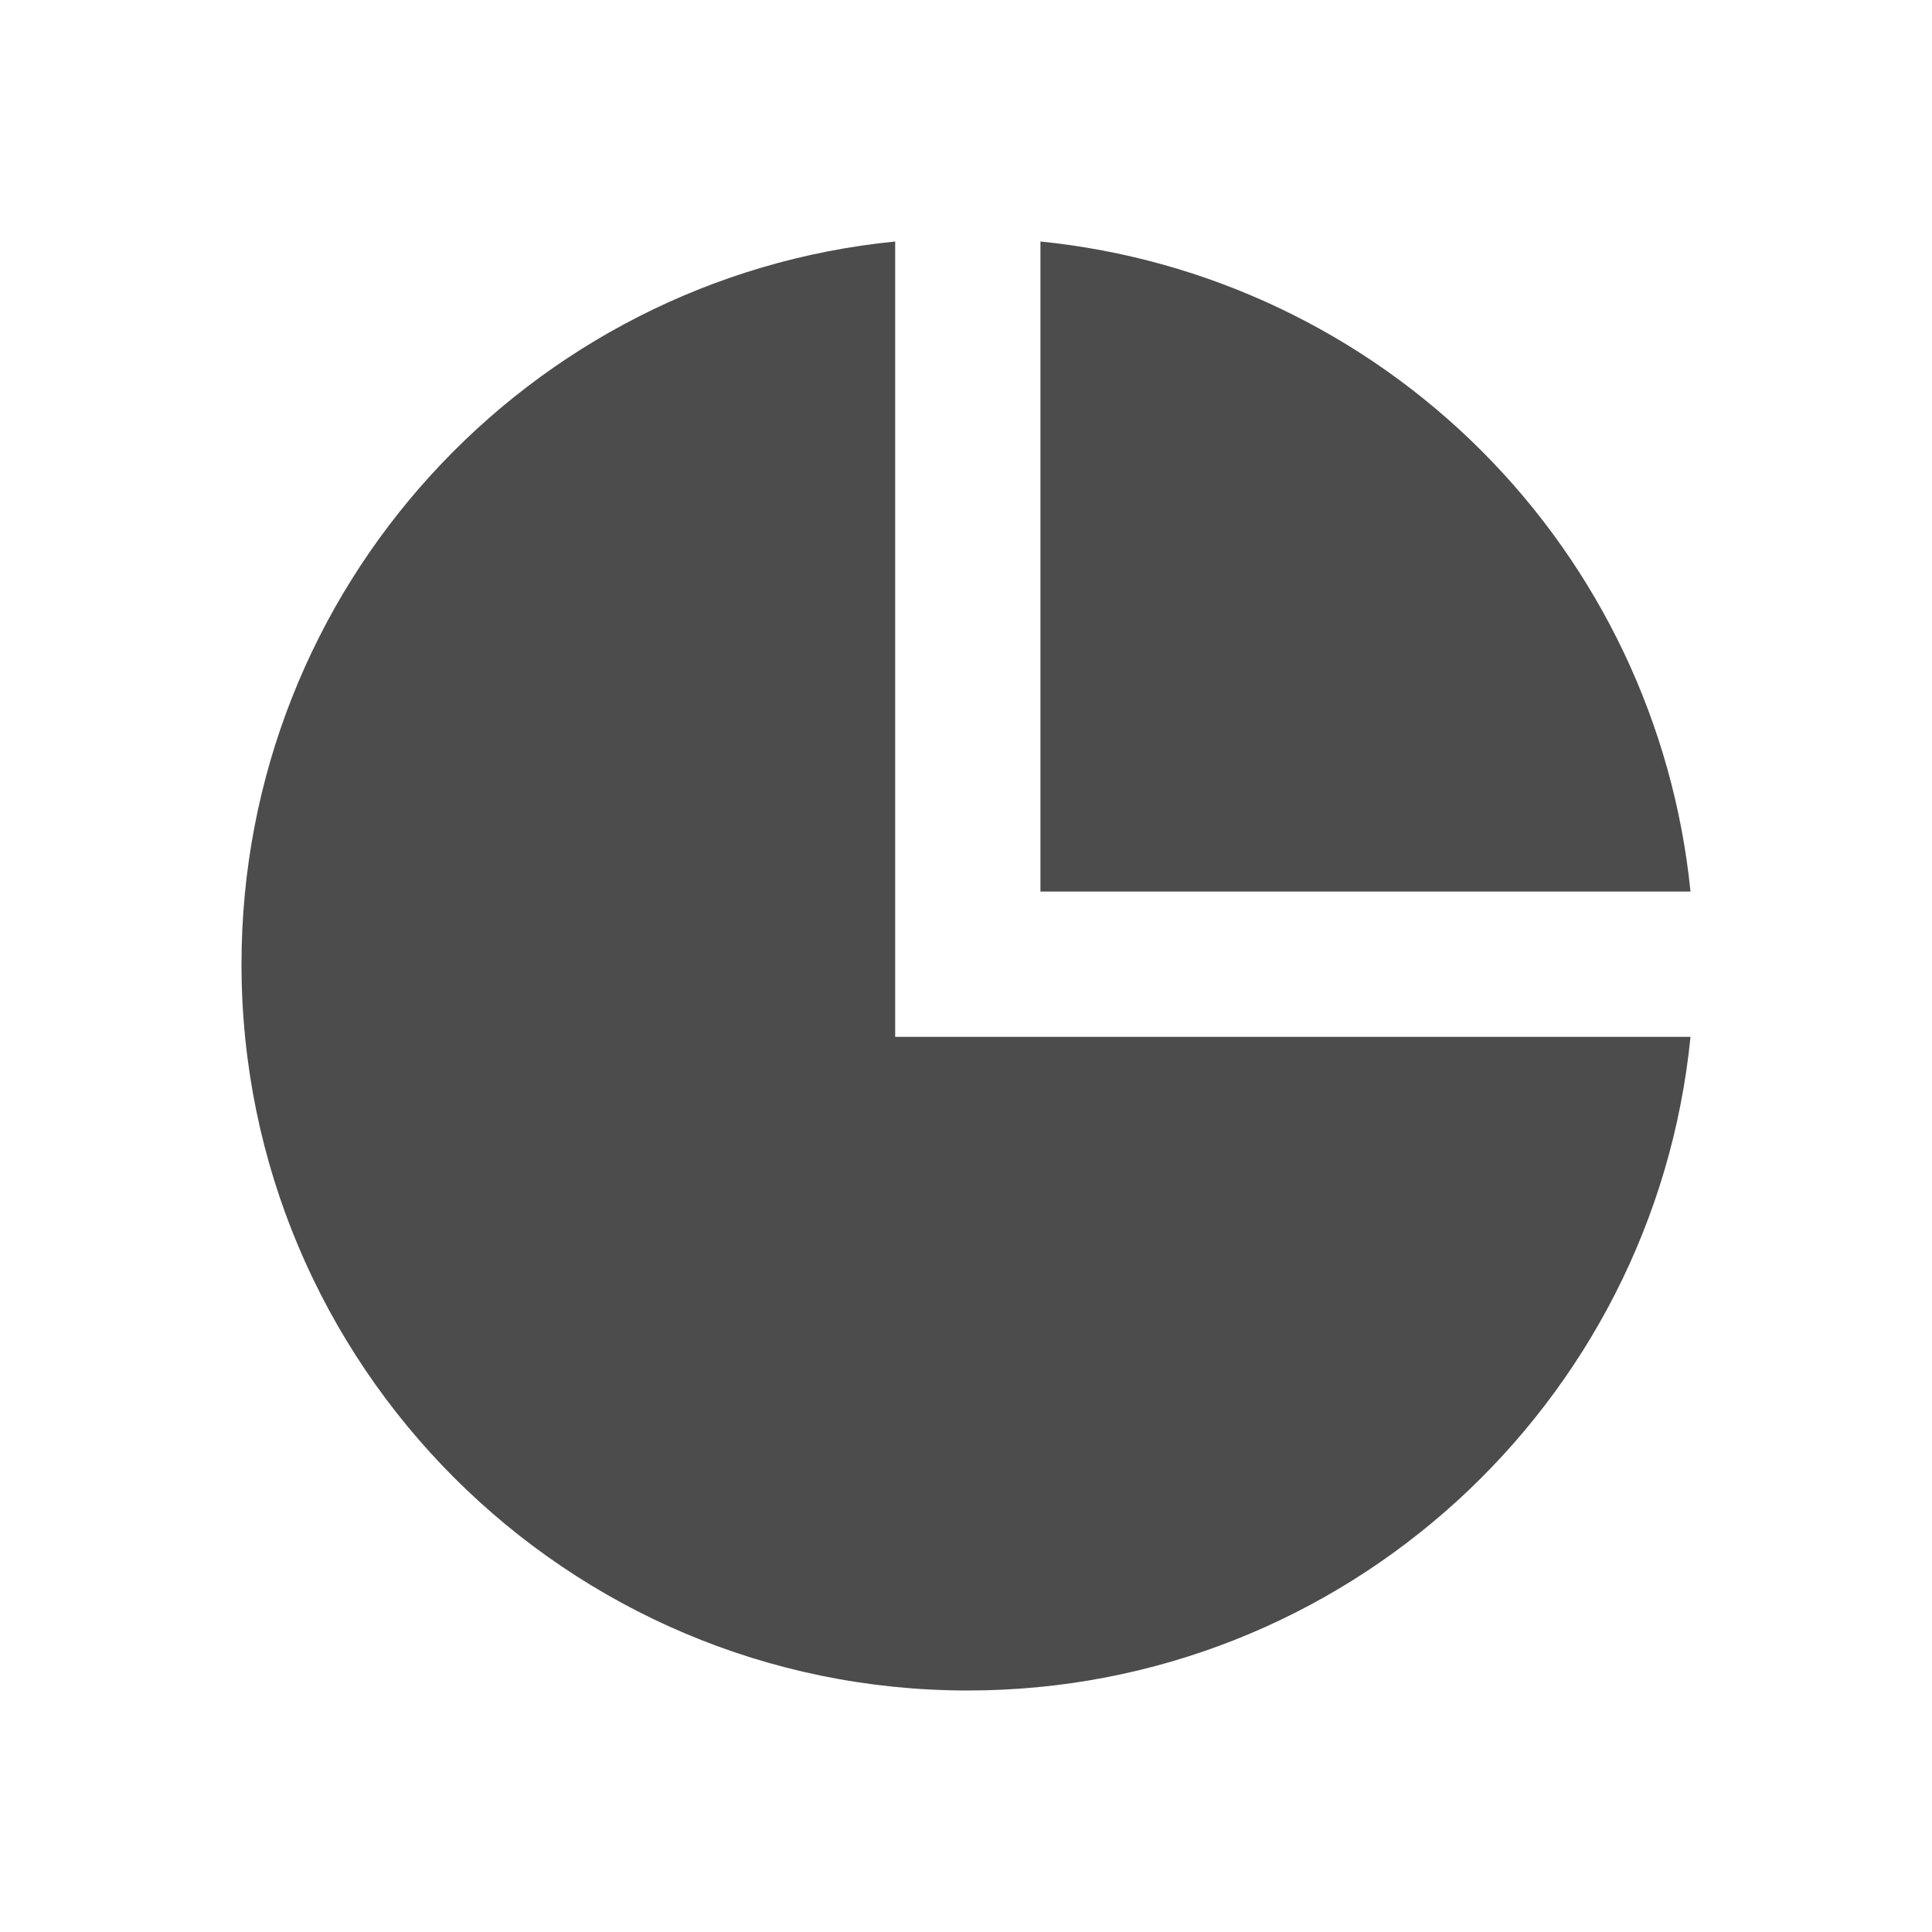 <svg width="16" height="16" viewBox="0 0 32 32" fill="rgba(0, 0, 0, 0.7)" xmlns="http://www.w3.org/2000/svg"><path d="M28 17.173C27.397 23.252 22.268 28 16.03 28C9.386 28 4 22.614 4 15.97C4 9.732 8.748 4.603 14.827 4V17.173H28ZM28 14.767H17.233V4C19.994 4.278 22.574 5.502 24.536 7.464C26.498 9.426 27.722 12.006 28 14.767Z"></path></svg>
